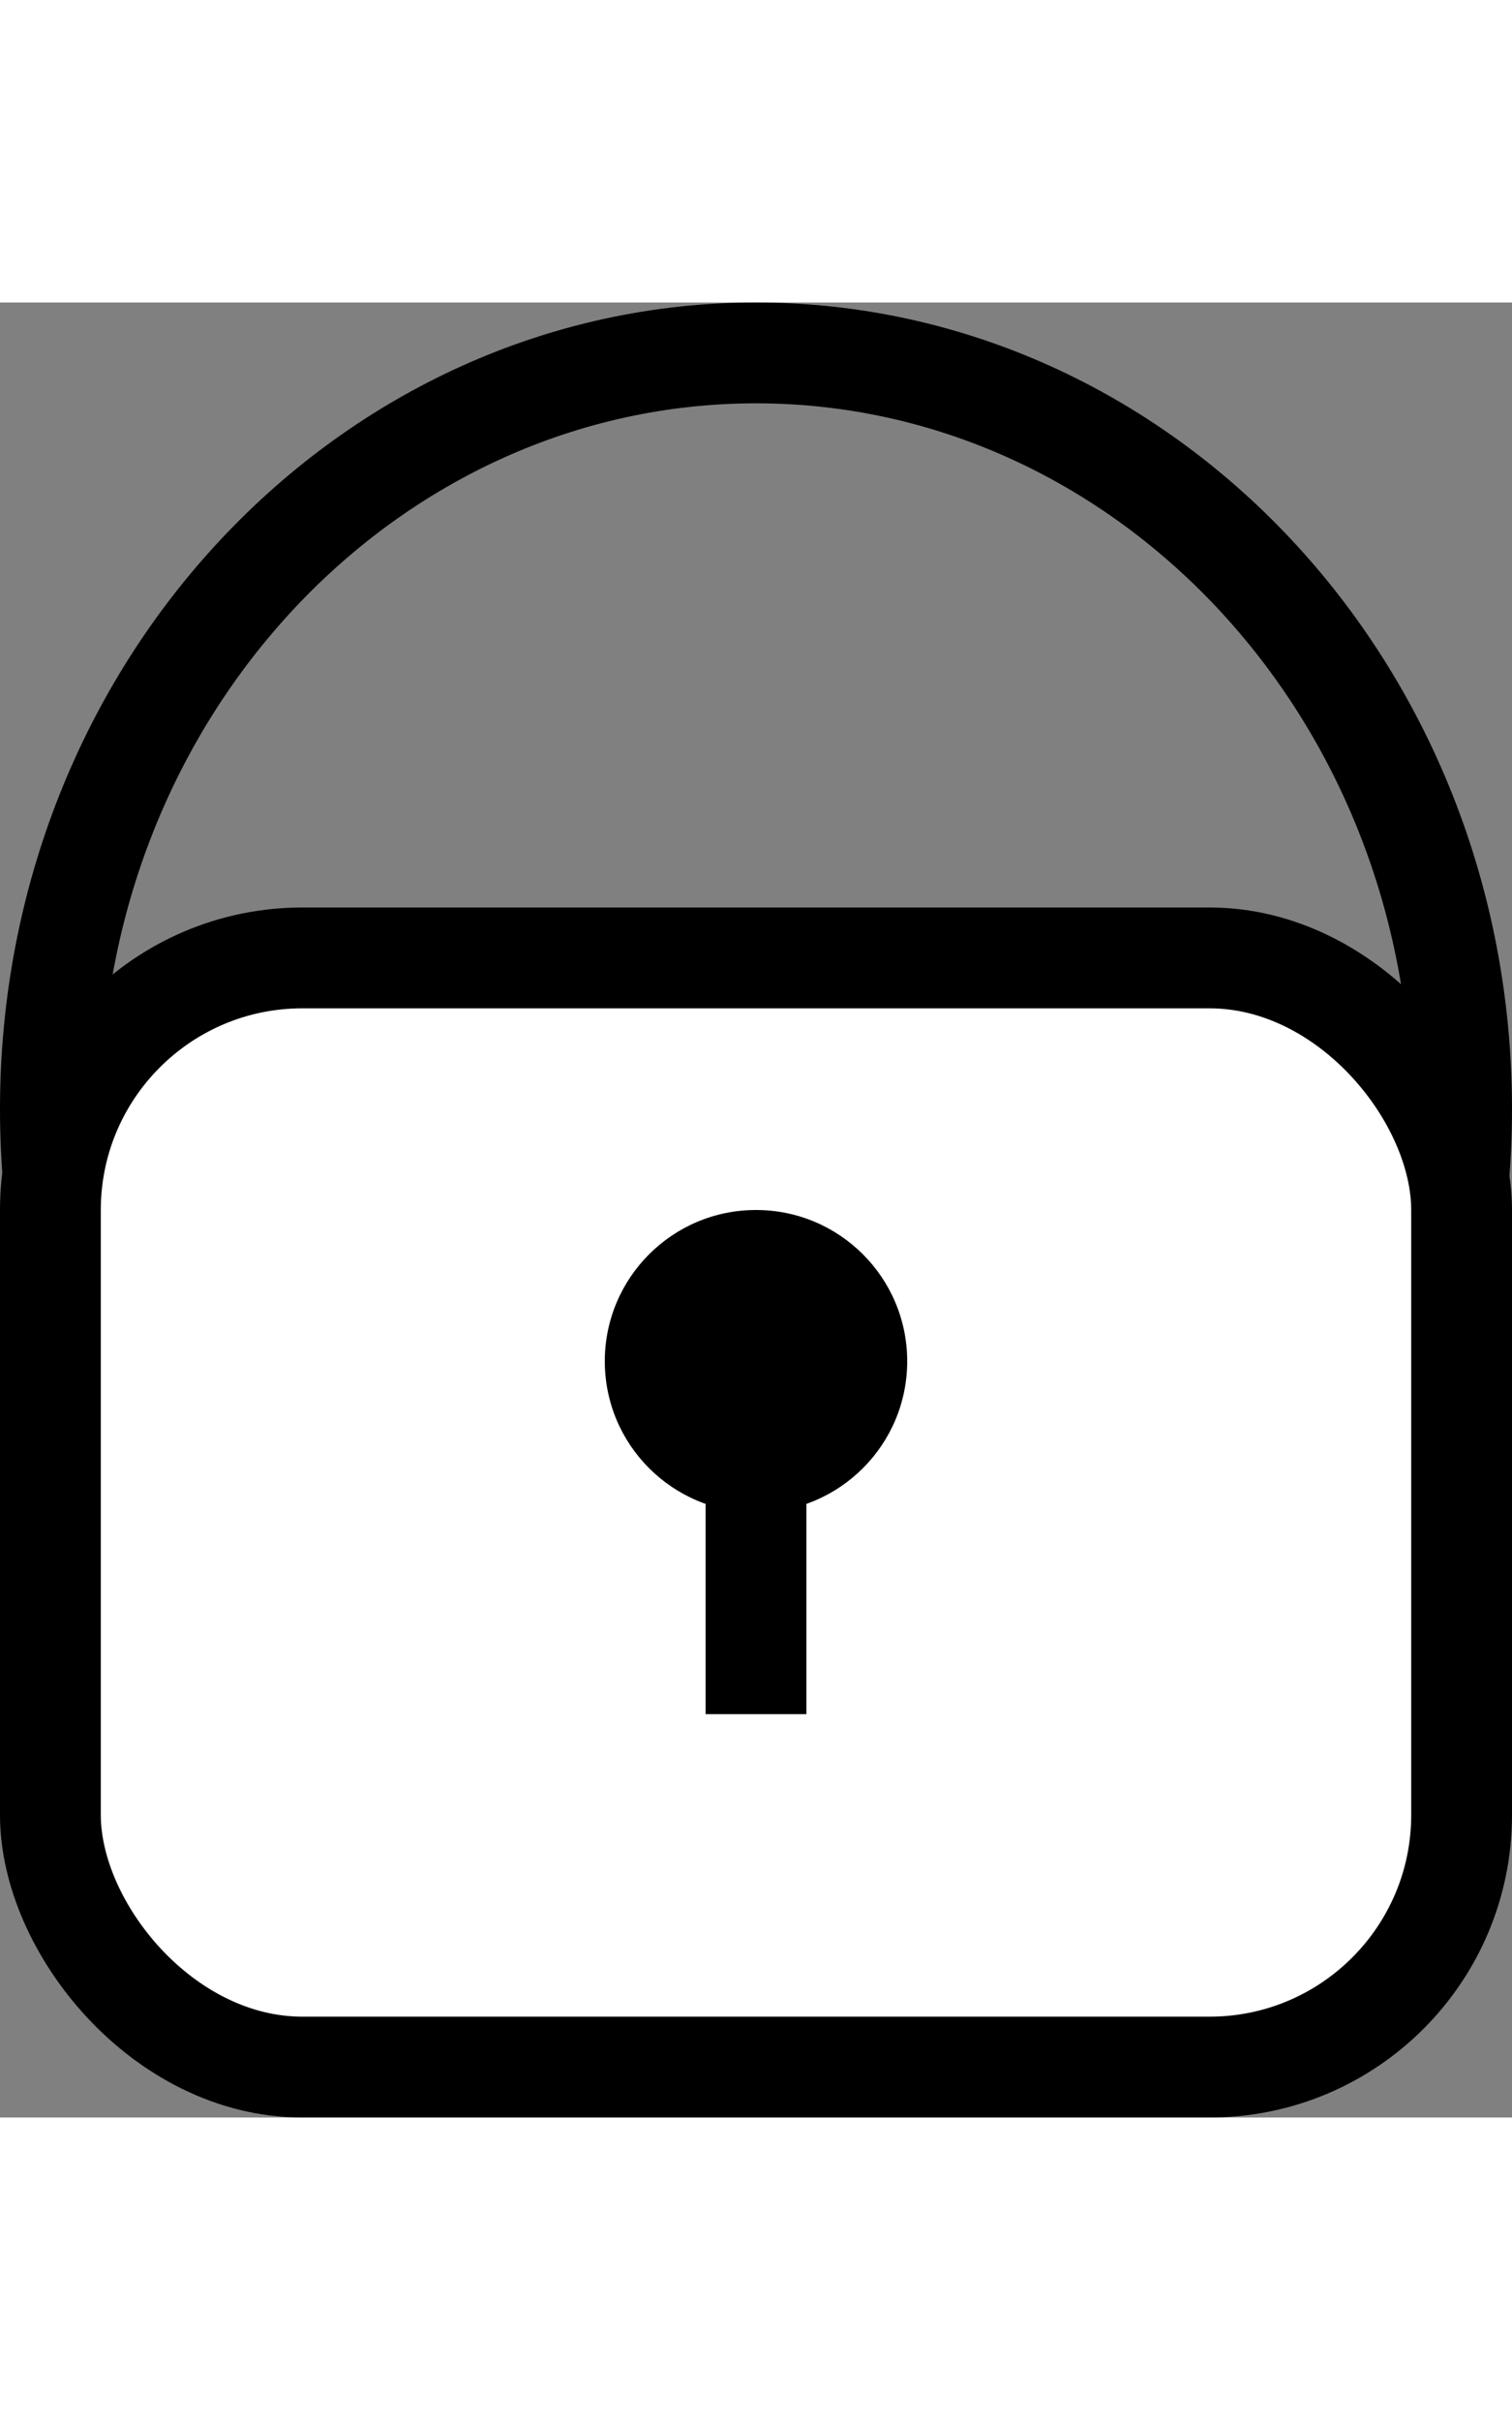 <svg width="5" height="8" viewBox="0 0 15 18" fill="none" xmlns="http://www.w3.org/2000/svg">
<rect x="0" y="0" width="15" height="18" fill="#808080" stroke="none"/>
<path d="M14.5 8C14.5 12.173 11.336 15.5 7.5 15.5C3.664 15.5 0.5 12.173 0.5 8C0.5 3.827 3.664 0.5 7.5 0.5C11.336 0.5 14.5 3.827 14.5 8Z" stroke="black"/>
<rect x="0.5" y="6.5" width="14" height="11" rx="2.5" fill="white" stroke="black"/>
<circle cx="7.5" cy="10.5" r="1.5" fill="black"/>
<rect x="7" y="11" width="1" height="3" fill="black"/>
</svg>
